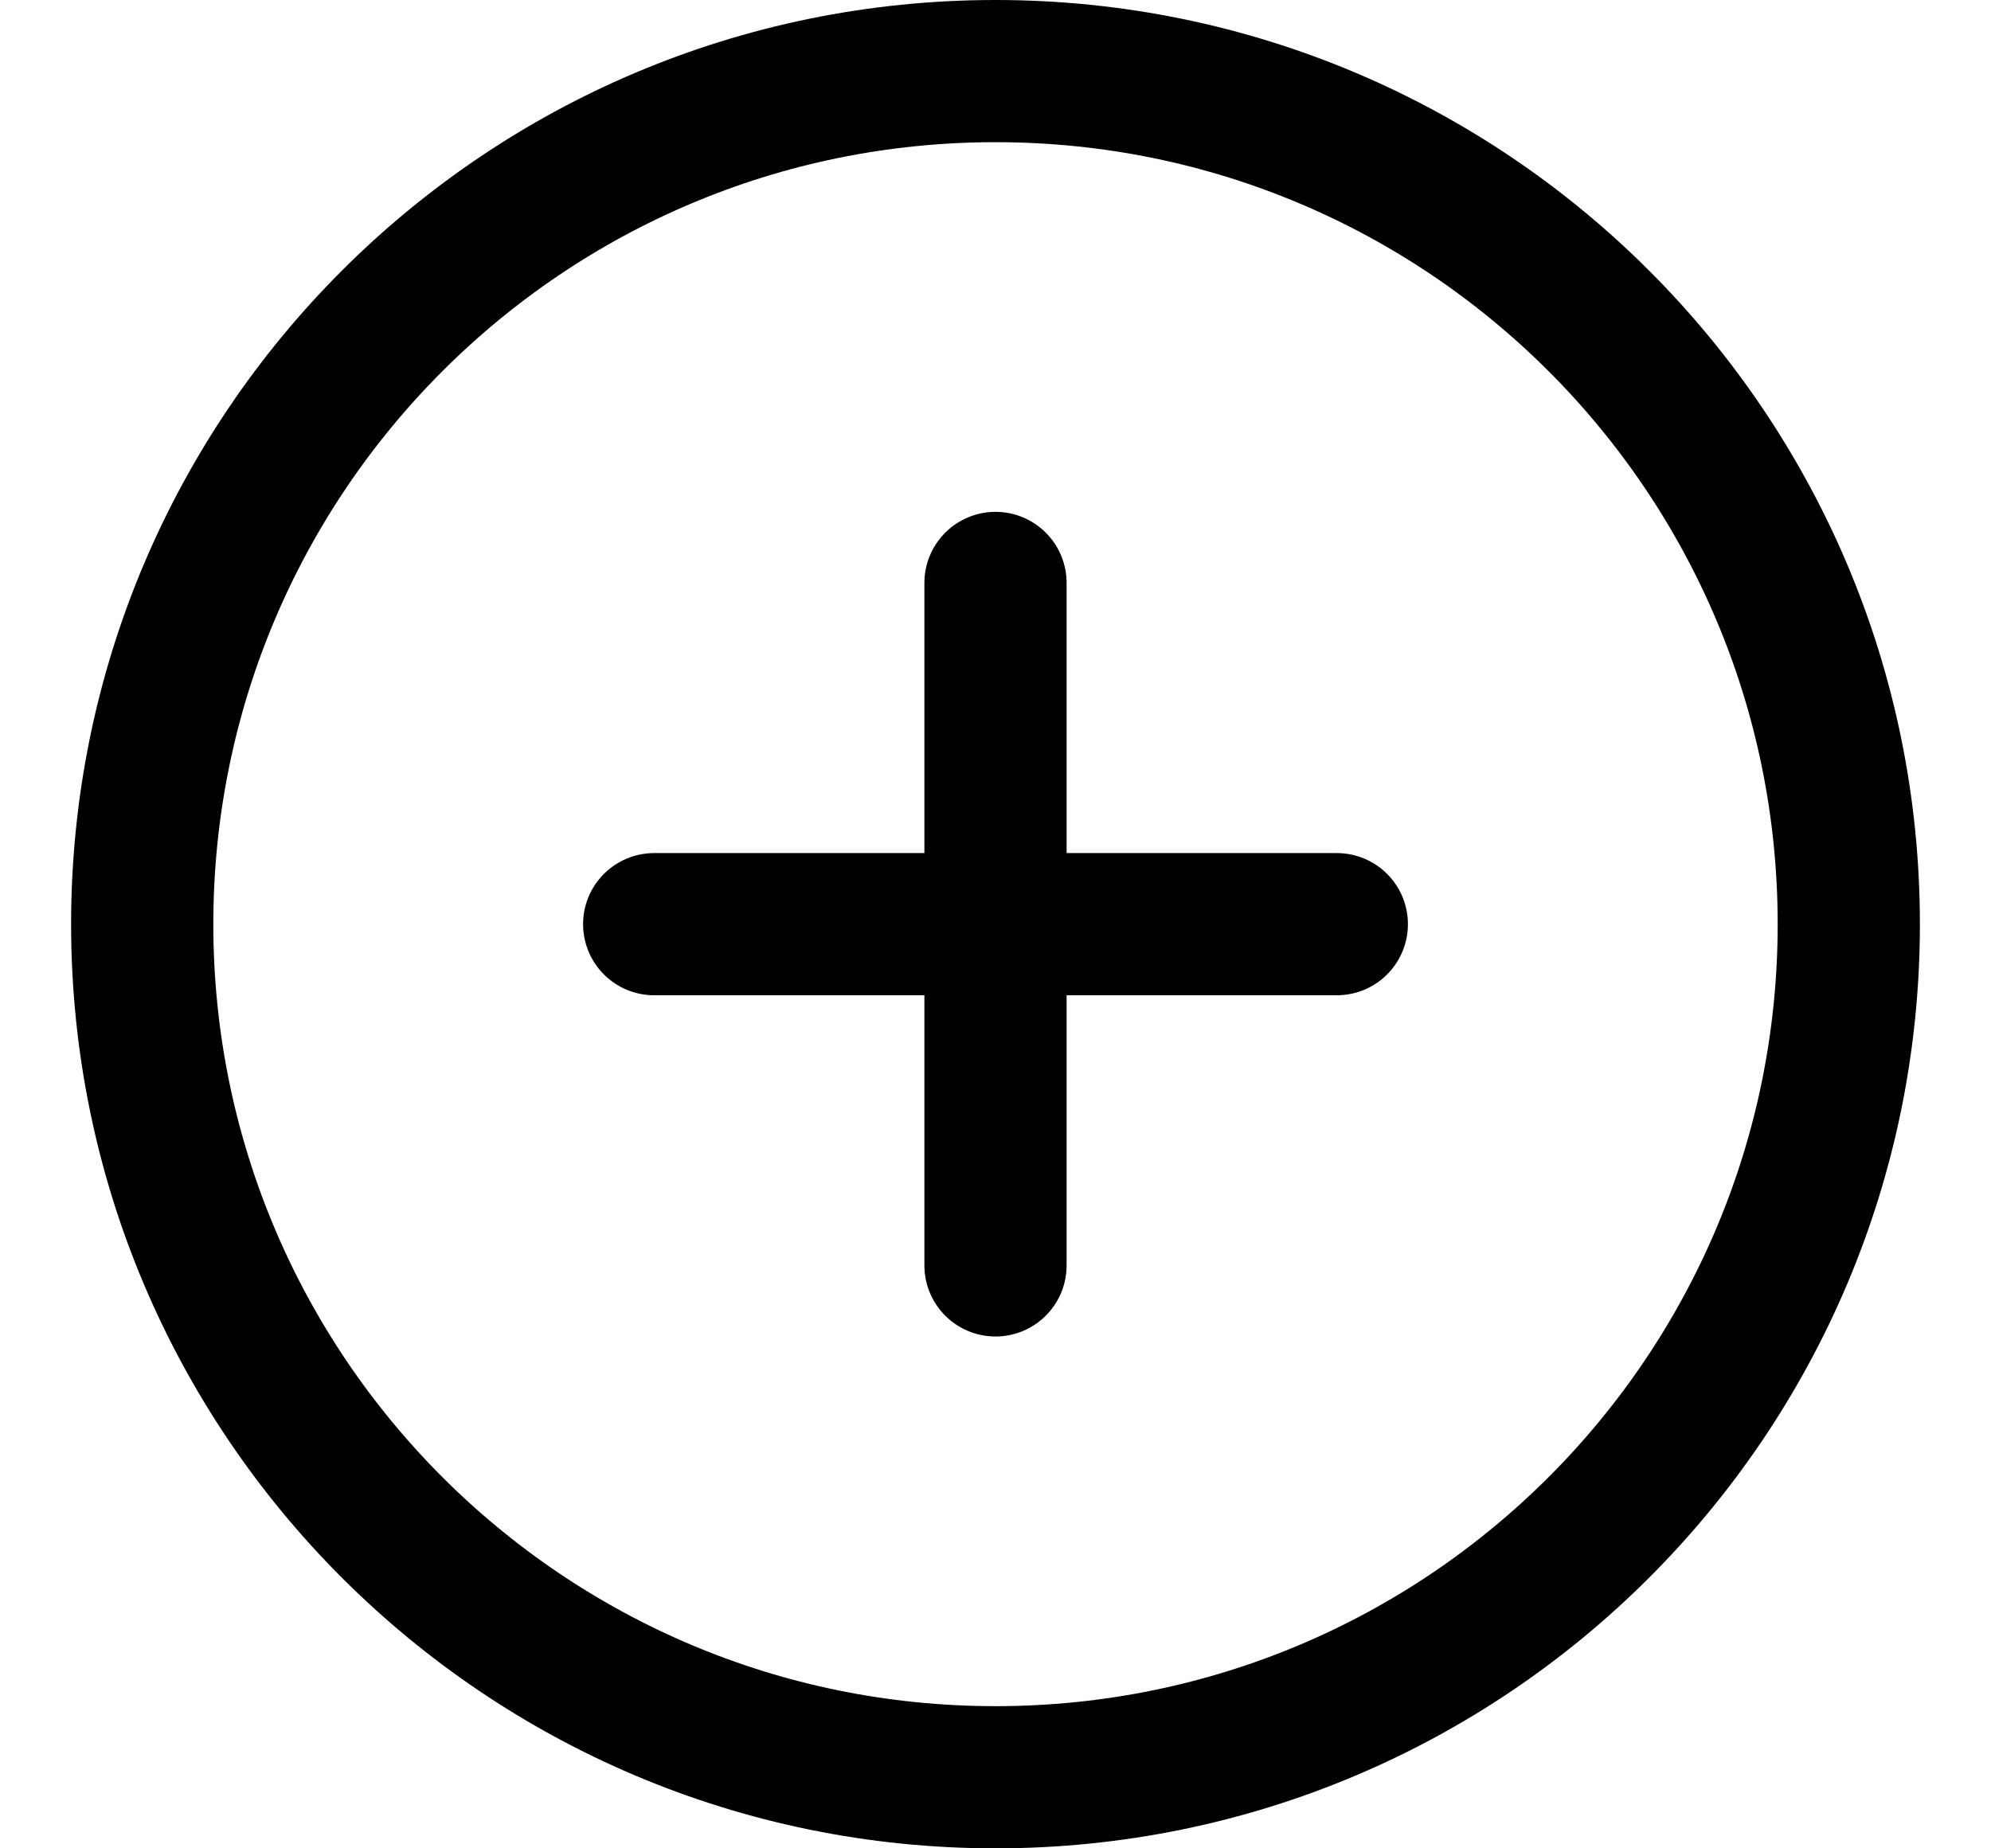 <svg width="14" height="13" viewBox="0 0 14 13" fill="none" xmlns="http://www.w3.org/2000/svg">
<path d="M7 4.1V8.9M4.6 6.5H9.4M13 6.5C13 9.814 10.314 12.5 7 12.5C3.686 12.5 1 9.814 1 6.5C1 3.186 3.686 0.5 7 0.5C10.314 0.5 13 3.186 13 6.5Z" stroke="#4D94FF" style="stroke:#4D94FF;stroke:color(display-p3 0.302 0.58 1);stroke-opacity:1;" stroke-linecap="round" stroke-linejoin="round"/>
</svg>
